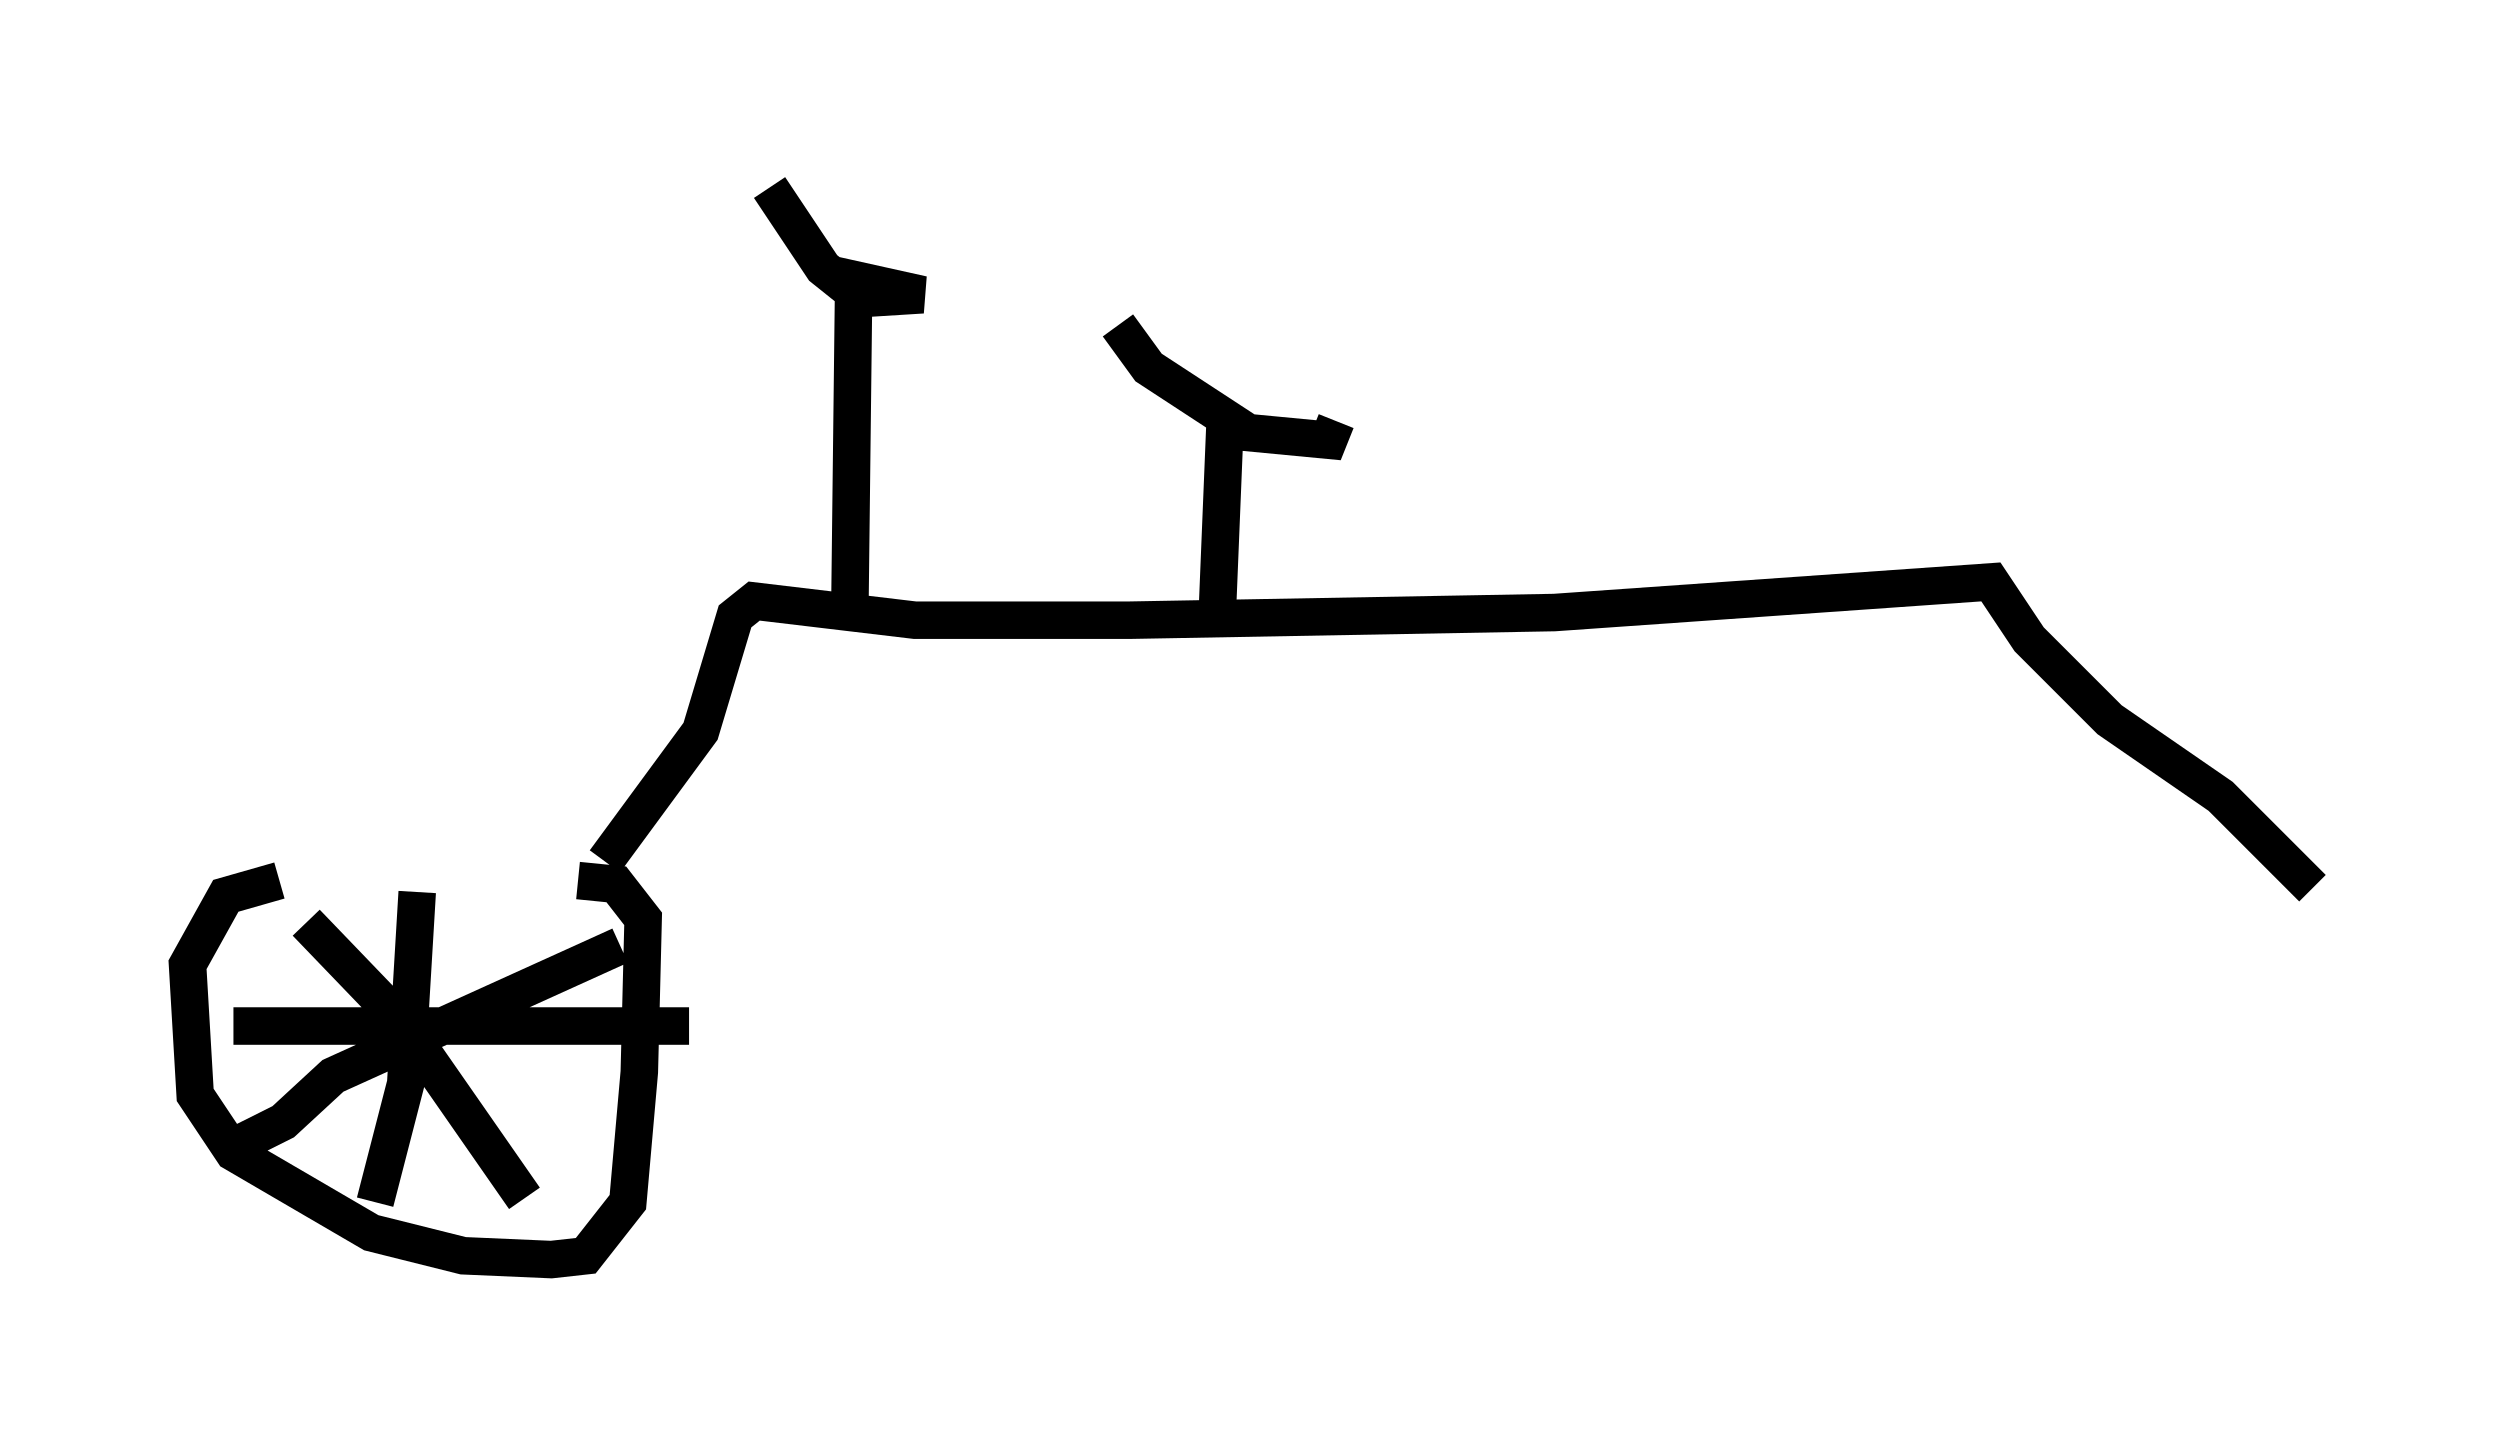 <?xml version="1.0" encoding="utf-8" ?>
<svg baseProfile="full" height="38.584" version="1.1" width="66.657" xmlns="http://www.w3.org/2000/svg" xmlns:ev="http://www.w3.org/2001/xml-events" xmlns:xlink="http://www.w3.org/1999/xlink"><defs /><rect fill="white" height="38.584" width="66.657" x="0" y="0" /><path d="M17.454, 23.273 m-10.004, 0.204 l-1.429, 0.408 -1.021, 1.838 l0.204, 3.471 1.021, 1.531 l3.675, 2.144 2.45, 0.613 l2.348, 0.102 0.919, -0.102 l1.123, -1.429 0.306, -3.471 l0.102, -4.083 -0.715, -0.919 l-1.021, -0.102 m-4.288, 0.306 l-0.306, 5.104 -0.817, 3.165 m-3.777, -4.696 l12.148, 0.0 m-1.838, -2.144 l-7.656, 3.471 -1.327, 1.225 l-1.429, 0.715 m2.042, -6.023 l2.552, 2.654 3.267, 4.696 m2.144, -8.983 l2.552, -3.471 0.919, -3.063 l0.51, -0.408 4.288, 0.51 l5.717, 0.0 11.331, -0.204 l11.638, -0.817 1.021, 1.531 l2.144, 2.144 2.96, 2.042 l2.45, 2.45 m-29.196, -7.452 l0.204, -5.002 m-2.858, -2.552 l0.817, 1.123 2.654, 1.735 l2.144, 0.204 0.204, -0.51 m-12.965, 4.9 l0.102, -8.677 1.838, 0.408 l-1.633, 0.102 -1.021, -0.817 l-1.429, -2.144 " fill="none" stroke="black" stroke-width="1" /></svg>